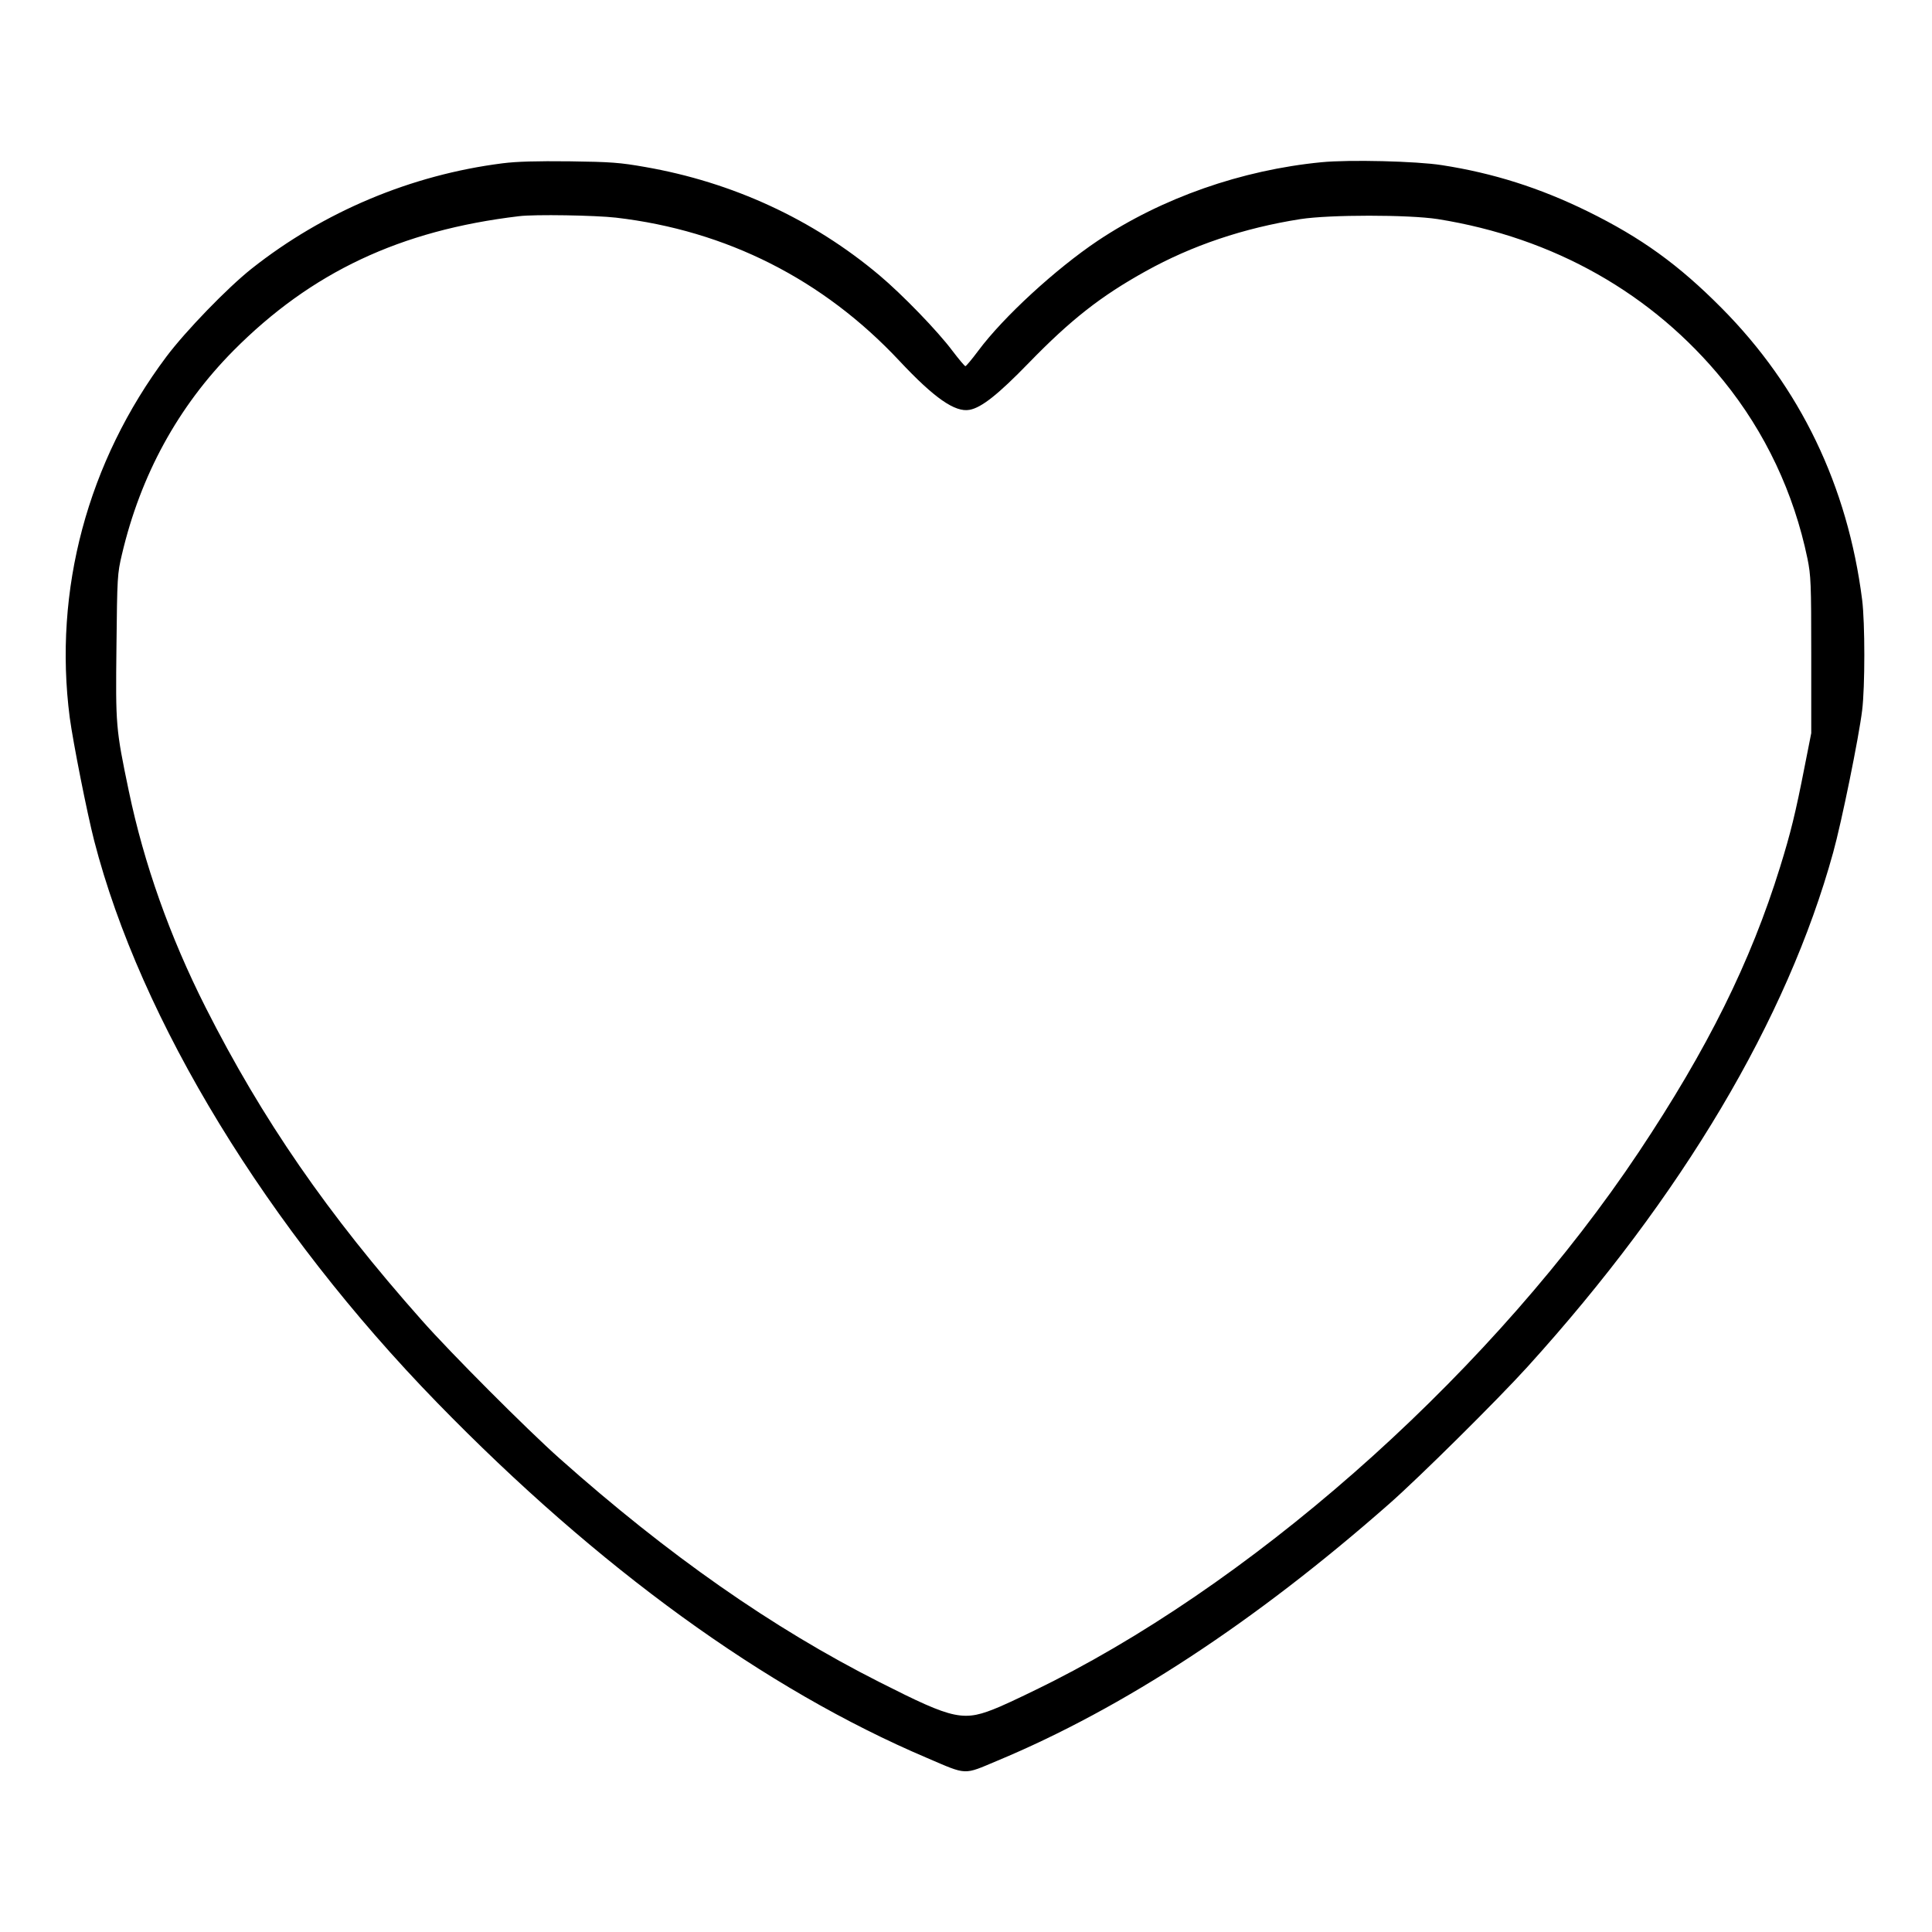 <?xml version="1.0" standalone="no"?>
<!DOCTYPE svg PUBLIC "-//W3C//DTD SVG 20010904//EN"
 "http://www.w3.org/TR/2001/REC-SVG-20010904/DTD/svg10.dtd">
<svg version="1.0" xmlns="http://www.w3.org/2000/svg"
 width="2048pt" height="2048pt" viewBox="0 0 2048 2048"
 preserveAspectRatio="xMidYMid meet">
<g transform="translate(0,2048) scale(0.192,-0.192)"
fill="#000000" stroke="none">
<path d="M2774 9765 c-504 -64 -987 -267 -1384 -581 -134 -106 -365 -345 -471
-486 -436 -582 -625 -1290 -534 -1993 19 -140 95 -524 135 -680 256 -993 956
-2140 1894 -3103 888 -912 1810 -1581 2704 -1961 224 -96 199 -95 387 -16 698
291 1423 766 2165 1419 166 146 599 575 763 756 853 941 1434 1919 1688 2840
46 165 142 636 160 785 16 129 16 482 0 610 -80 629 -342 1174 -776 1611 -237
239 -443 388 -740 534 -263 129 -520 211 -805 255 -140 22 -511 31 -664 16
-442 -43 -881 -197 -1236 -434 -231 -155 -520 -420 -659 -607 -35 -47 -67 -85
-71 -85 -4 0 -36 38 -71 84 -82 110 -278 312 -404 418 -367 309 -811 514
-1295 598 -136 24 -187 28 -415 31 -183 2 -293 -1 -371 -11z m627 -300 c610
-71 1144 -341 1565 -791 192 -205 307 -285 387 -270 66 12 158 85 326 258 233
240 399 370 646 507 255 142 542 239 855 288 162 25 596 25 758 0 640 -102
1186 -411 1577 -892 231 -285 389 -620 464 -982 19 -94 21 -134 21 -533 l0
-431 -36 -182 c-51 -261 -78 -370 -136 -557 -163 -526 -400 -1003 -781 -1575
-787 -1179 -2045 -2316 -3232 -2920 -99 -50 -232 -114 -295 -141 -201 -85
-246 -76 -665 136 -590 298 -1166 701 -1765 1234 -179 159 -604 585 -761 763
-522 588 -881 1109 -1194 1728 -198 392 -340 793 -424 1195 -72 345 -73 361
-68 800 4 382 5 399 30 505 103 438 309 816 616 1126 430 433 921 664 1576
742 86 11 423 5 536 -8z"/>
</g>
</svg>
